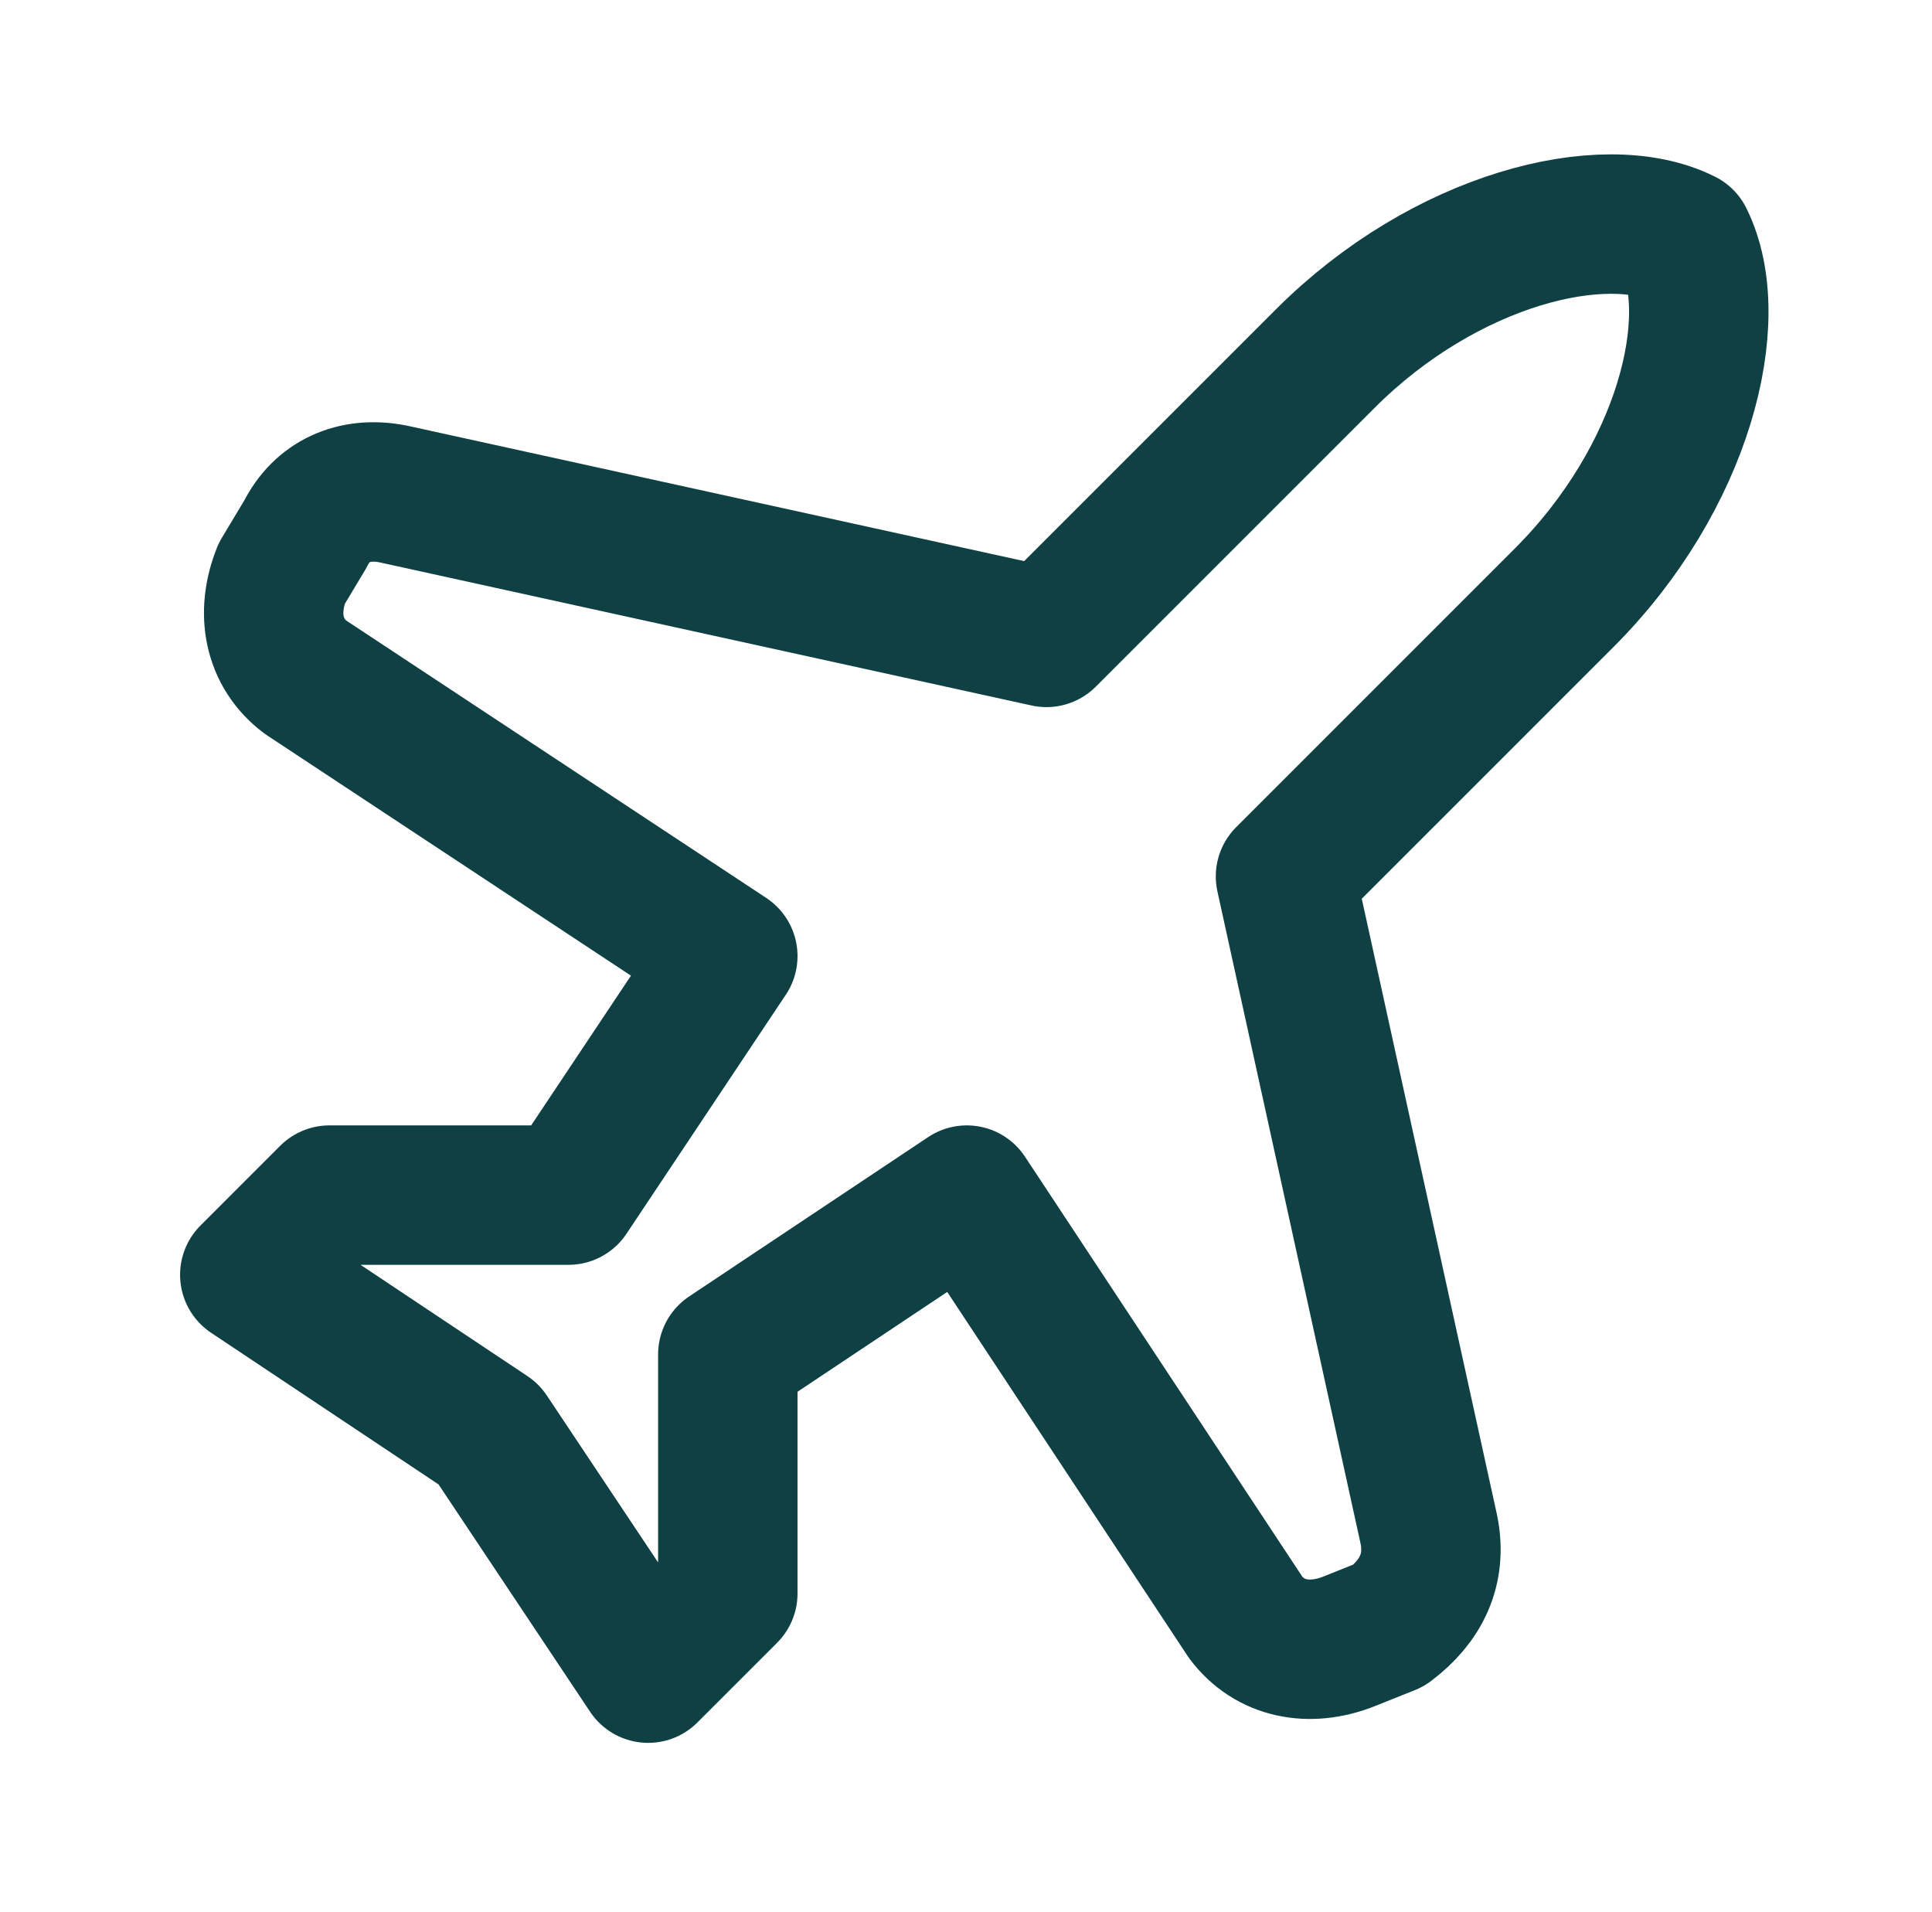 <svg width="97" height="96" viewBox="0 0 97 96" fill="none" xmlns="http://www.w3.org/2000/svg">
<g id="lucide:plane">
<path id="Vector" d="M71.741 76.8L64.541 44L78.541 30C84.541 24 86.541 16 84.541 12C80.541 10 72.541 12 66.541 18L52.541 32L19.741 24.8C17.741 24.4 16.141 25.2 15.341 26.8L14.141 28.8C13.341 30.8 13.741 32.8 15.341 34L36.541 48L28.541 60H16.541L12.541 64L24.541 72L32.541 84L36.541 80V68L48.541 60L62.541 81.2C63.741 82.8 65.741 83.2 67.741 82.4L69.741 81.6C71.341 80.4 72.141 78.8 71.741 76.8Z" stroke="#0E4044" stroke-width="7" stroke-linecap="round" stroke-linejoin="round"/>
</g>
</svg>
